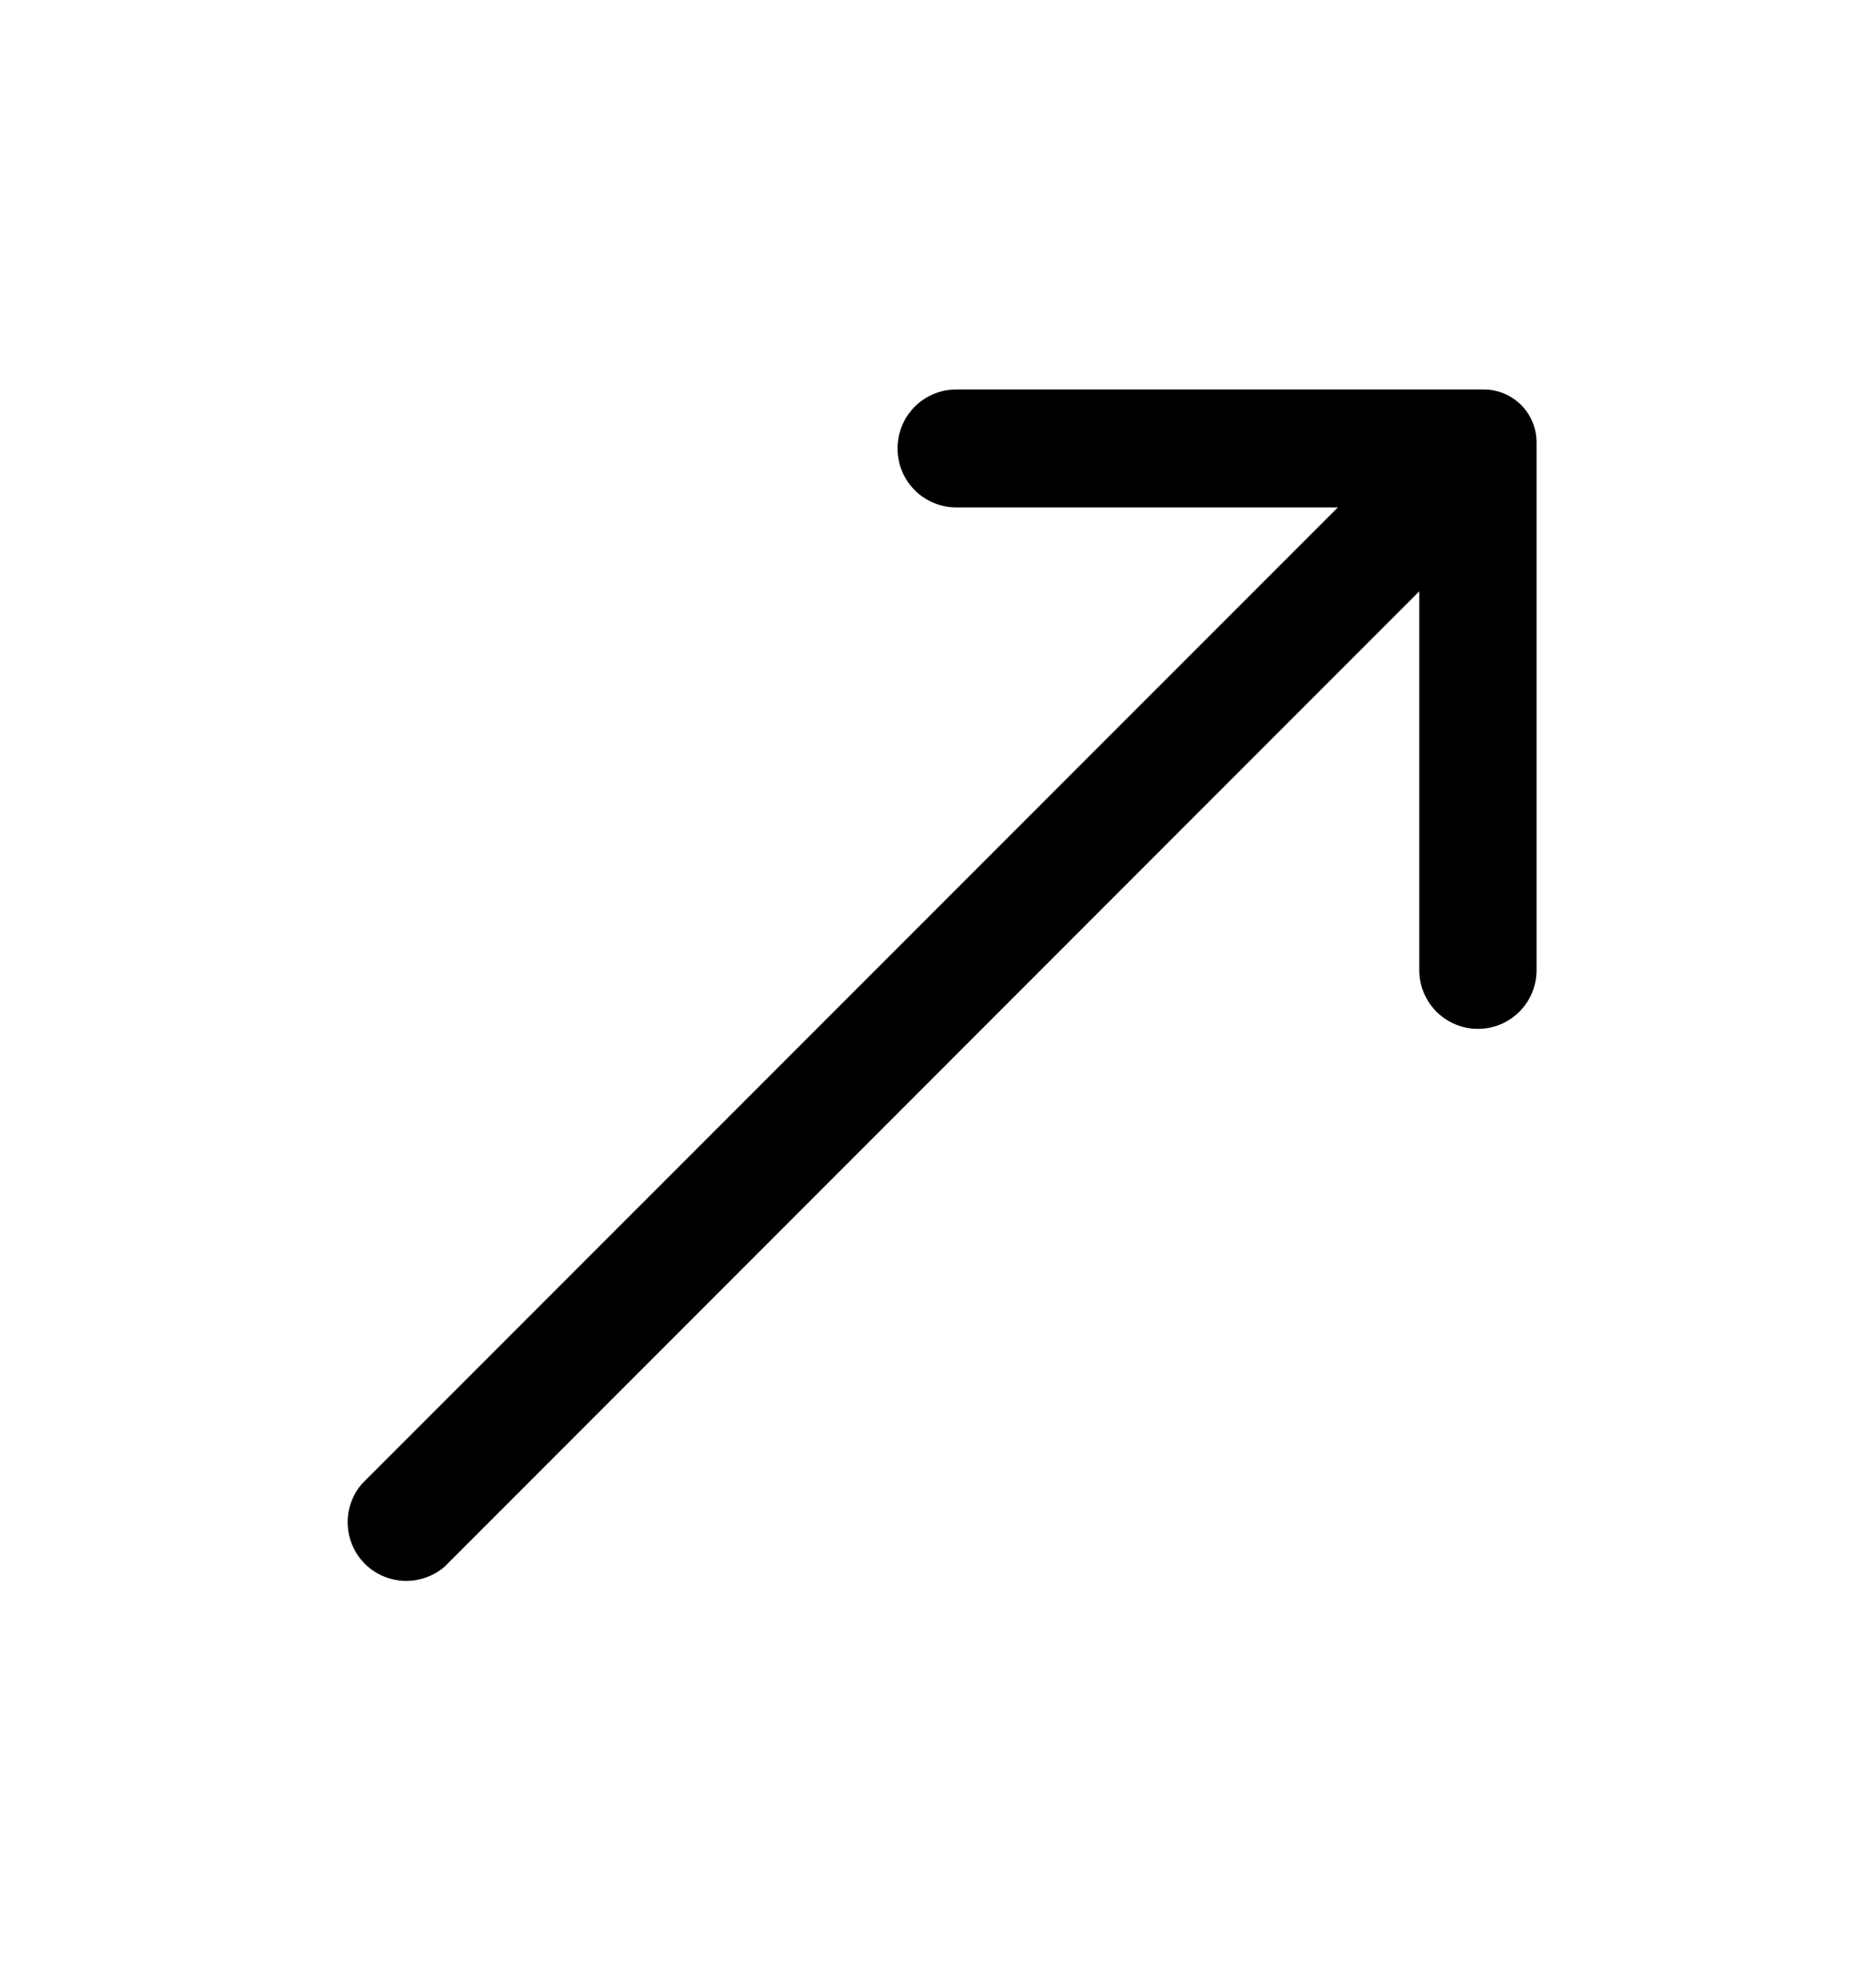 <svg width="20" height="21" viewBox="0 0 20 21" fill="none" xmlns="http://www.w3.org/2000/svg">
<path d="M9.569 4.781C9.569 4.947 9.635 5.106 9.752 5.223C9.869 5.34 10.028 5.406 10.194 5.406H14.263L3.856 15.812C3.754 15.932 3.7 16.086 3.707 16.243C3.713 16.4 3.778 16.55 3.889 16.661C4 16.772 4.15 16.837 4.307 16.843C4.464 16.849 4.618 16.796 4.738 16.694L15.131 6.3V10.337C15.131 10.503 15.197 10.662 15.314 10.779C15.432 10.897 15.591 10.962 15.756 10.962C15.922 10.962 16.081 10.897 16.198 10.779C16.316 10.662 16.381 10.503 16.381 10.337V4.712C16.381 4.563 16.322 4.42 16.217 4.315C16.111 4.209 15.968 4.15 15.819 4.15H10.194C10.111 4.15 10.029 4.166 9.953 4.198C9.877 4.23 9.808 4.276 9.75 4.335C9.692 4.394 9.646 4.463 9.615 4.54C9.584 4.617 9.568 4.699 9.569 4.781Z" fill="black"/>
</svg>

